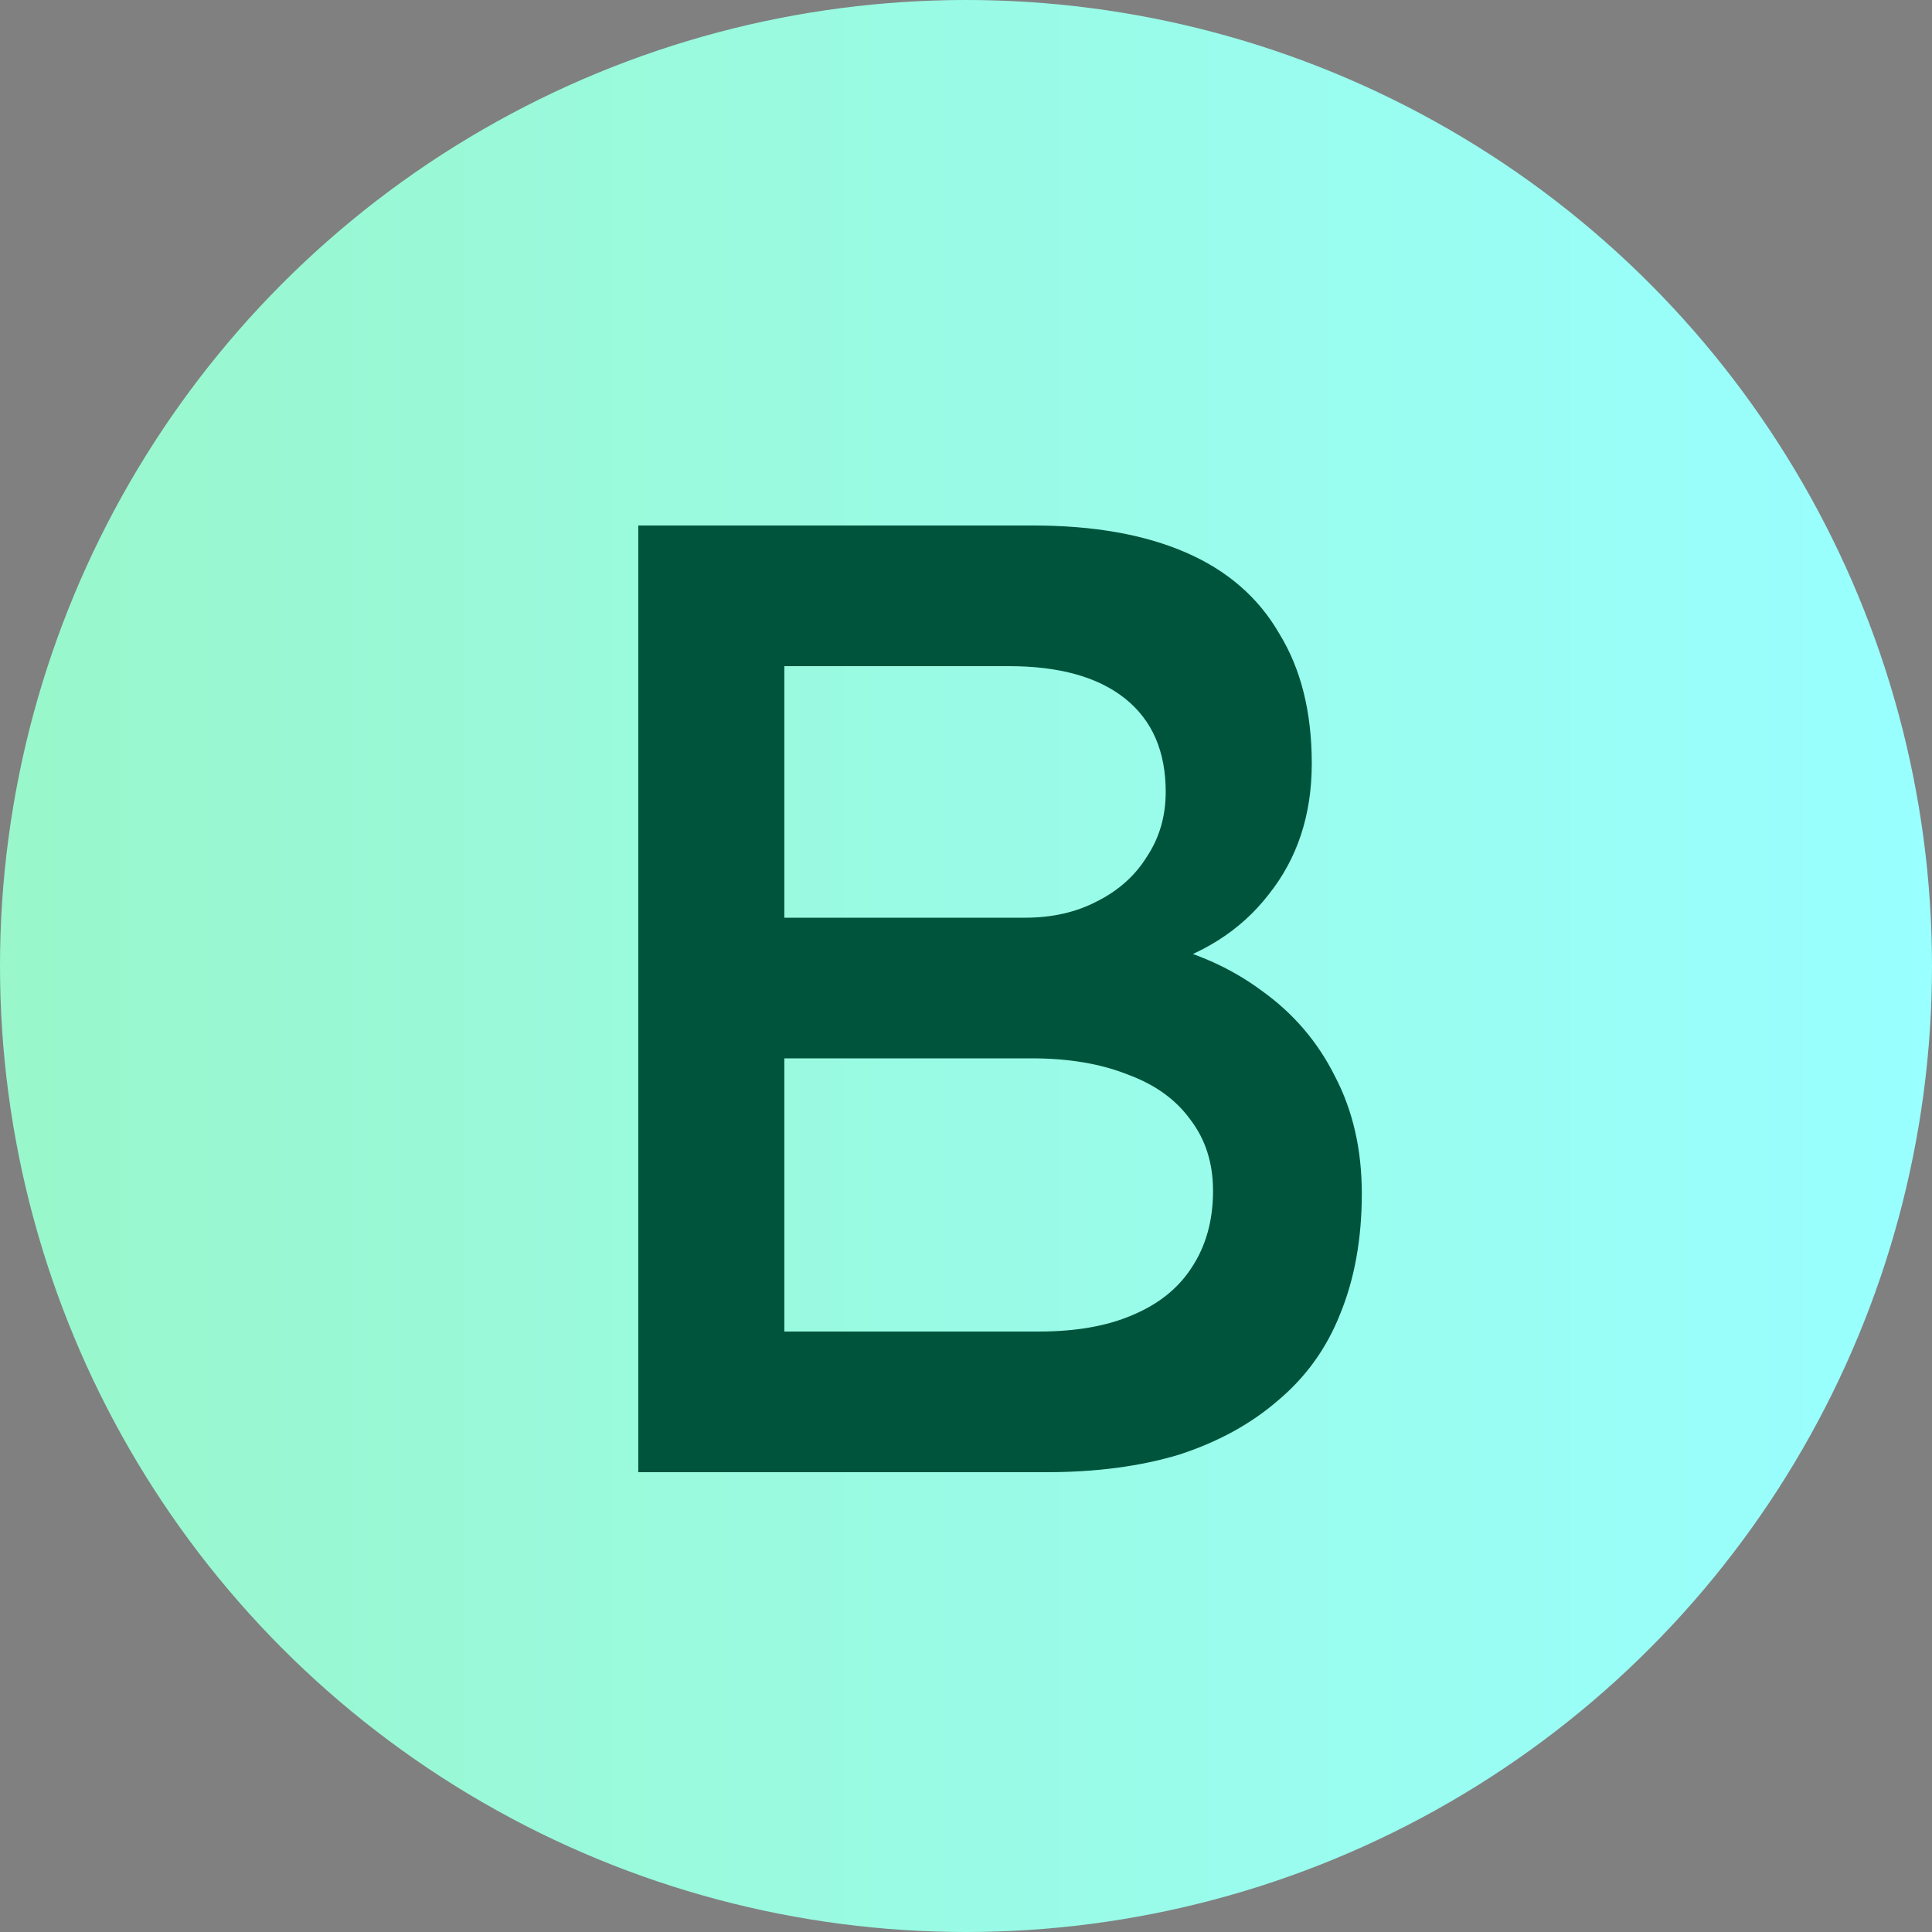 <svg width="500" height="500" viewBox="0 0 500 500" fill="none" xmlns="http://www.w3.org/2000/svg">
<rect x="0" y="0" width="500" height="500" fill="#808080" stroke="none"/>
<circle cx="250" cy="250" r="250" fill="url(#paint0_linear_19044_9)"/>
<path d="M165.184 381V136H267.384C283.017 136 296.2 138.333 306.934 143C317.667 147.667 325.717 154.667 331.084 164C336.684 173.1 339.484 184.3 339.484 197.6C339.484 210.9 335.75 222.217 328.284 231.55C321.05 240.883 310.9 247.3 297.834 250.8V243.8C308.8 246.133 318.367 250.333 326.534 256.4C334.7 262.233 341 269.583 345.434 278.45C350.1 287.317 352.434 297.467 352.434 308.9C352.434 320.567 350.567 330.95 346.834 340.05C343.334 348.917 337.967 356.383 330.734 362.45C323.734 368.517 315.217 373.183 305.184 376.45C295.15 379.483 283.717 381 270.884 381H165.184ZM202.984 344.6H268.784C278.35 344.6 286.4 343.2 292.934 340.4C299.7 337.6 304.834 333.517 308.334 328.15C312.067 322.55 313.934 315.9 313.934 308.2C313.934 300.967 311.95 294.783 307.984 289.65C304.25 284.517 298.884 280.667 291.884 278.1C284.884 275.3 276.6 273.9 267.034 273.9H202.984V344.6ZM202.984 237.5H265.284C272.284 237.5 278.467 236.1 283.834 233.3C289.434 230.5 293.75 226.65 296.784 221.75C300.05 216.85 301.684 211.25 301.684 204.95C301.684 194.45 298.184 186.4 291.184 180.8C284.184 175.2 274.15 172.4 261.084 172.4H202.984V237.5Z" fill="#00543C"/>
<defs>
<linearGradient id="paint0_linear_19044_9" x1="0" y1="250" x2="500" y2="250" gradientUnits="userSpaceOnUse">
<stop stop-color="#99F7CB"/>
<stop offset="1" stop-color="#99FFFF"/>
<stop offset="1" stop-color="#99FFFF"/>
</linearGradient>
</defs>
</svg>
